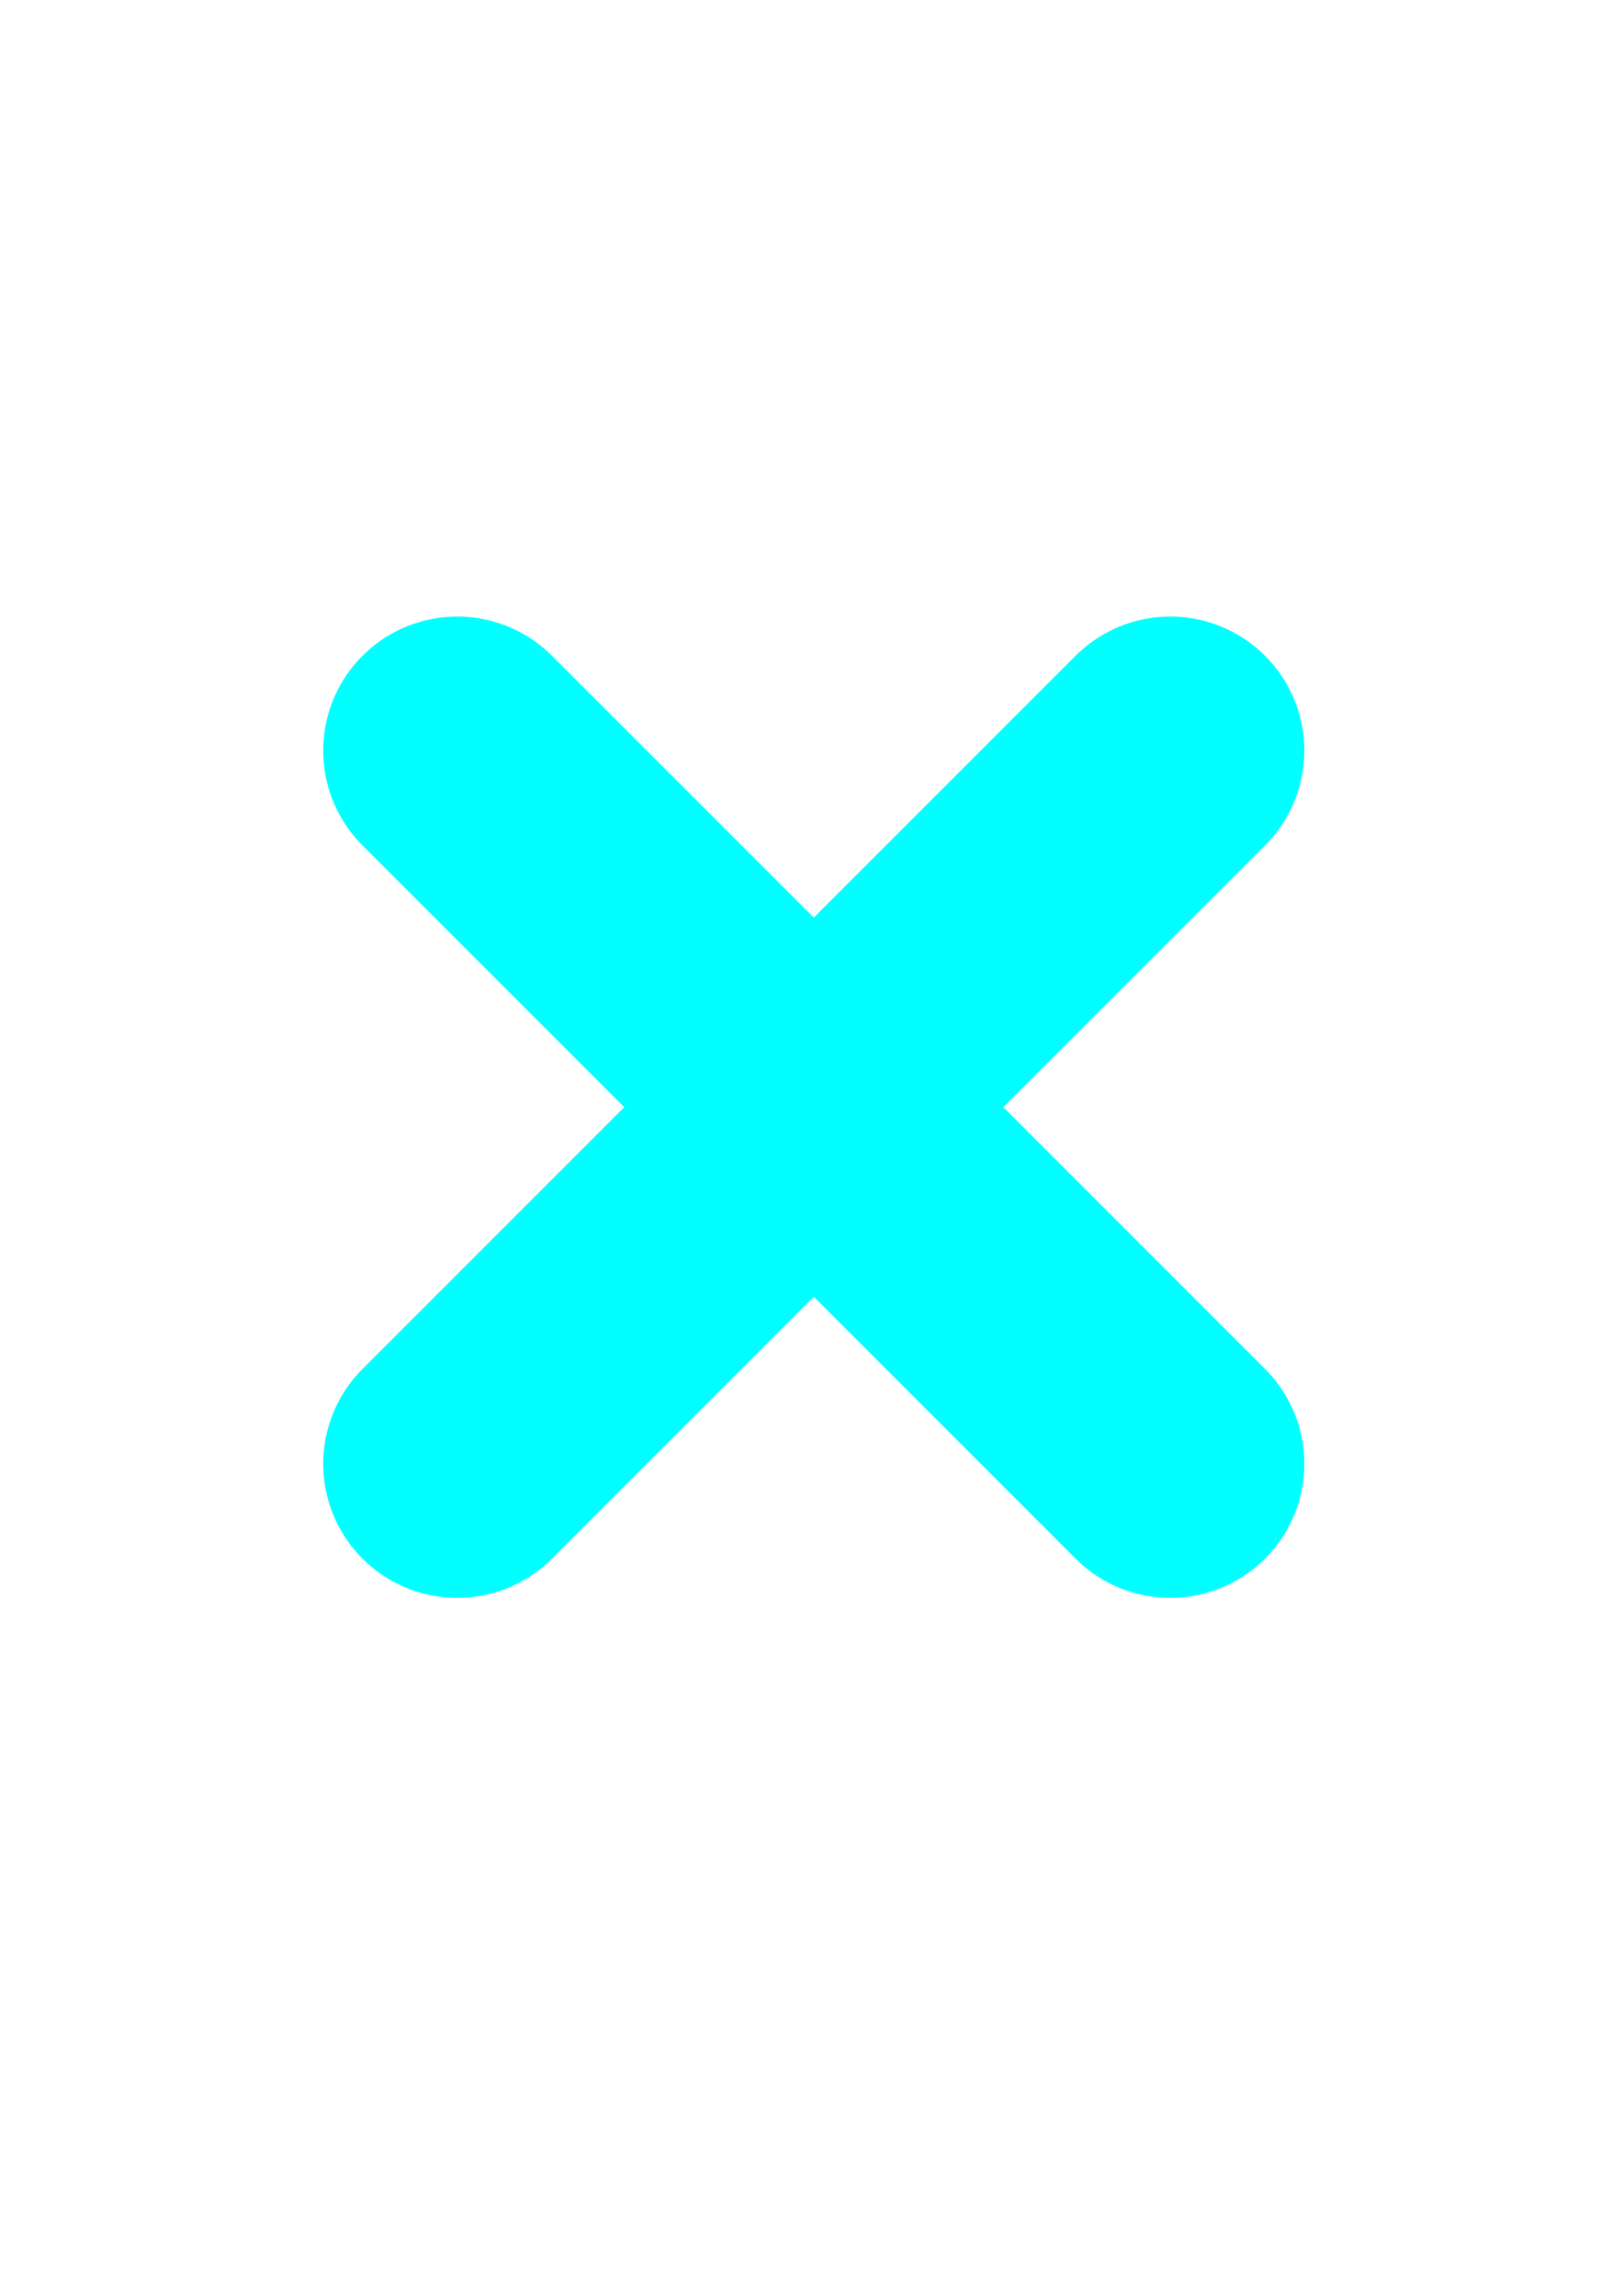 <svg
    xmlns:rdf="http://www.w3.org/1999/02/22-rdf-syntax-ns#"
    xmlns="http://www.w3.org/2000/svg"
    xmlns:cc="http://creativecommons.org/ns#"
    xmlns:dc="http://purl.org/dc/elements/1.1/"
    id="svg2"
    viewBox="0 0 744.09 1052.4"
    version="1.1"
  >
  <g id="layer1">

    <g
        id="g3763"
        transform="matrix(.918 0 0 .918 47.587 10.944)"
        stroke="#00ffff"
        stroke-linecap="round"
        stroke-width="133.87"
        fill="none">
      <path
          id="path2991"
          d="m176.51 362.87 356.13 356.13"/>
      <path
          id="path2993"
          d="m532.64 362.87-356.13 356.13"/>
    </g>
  </g>
</svg>

